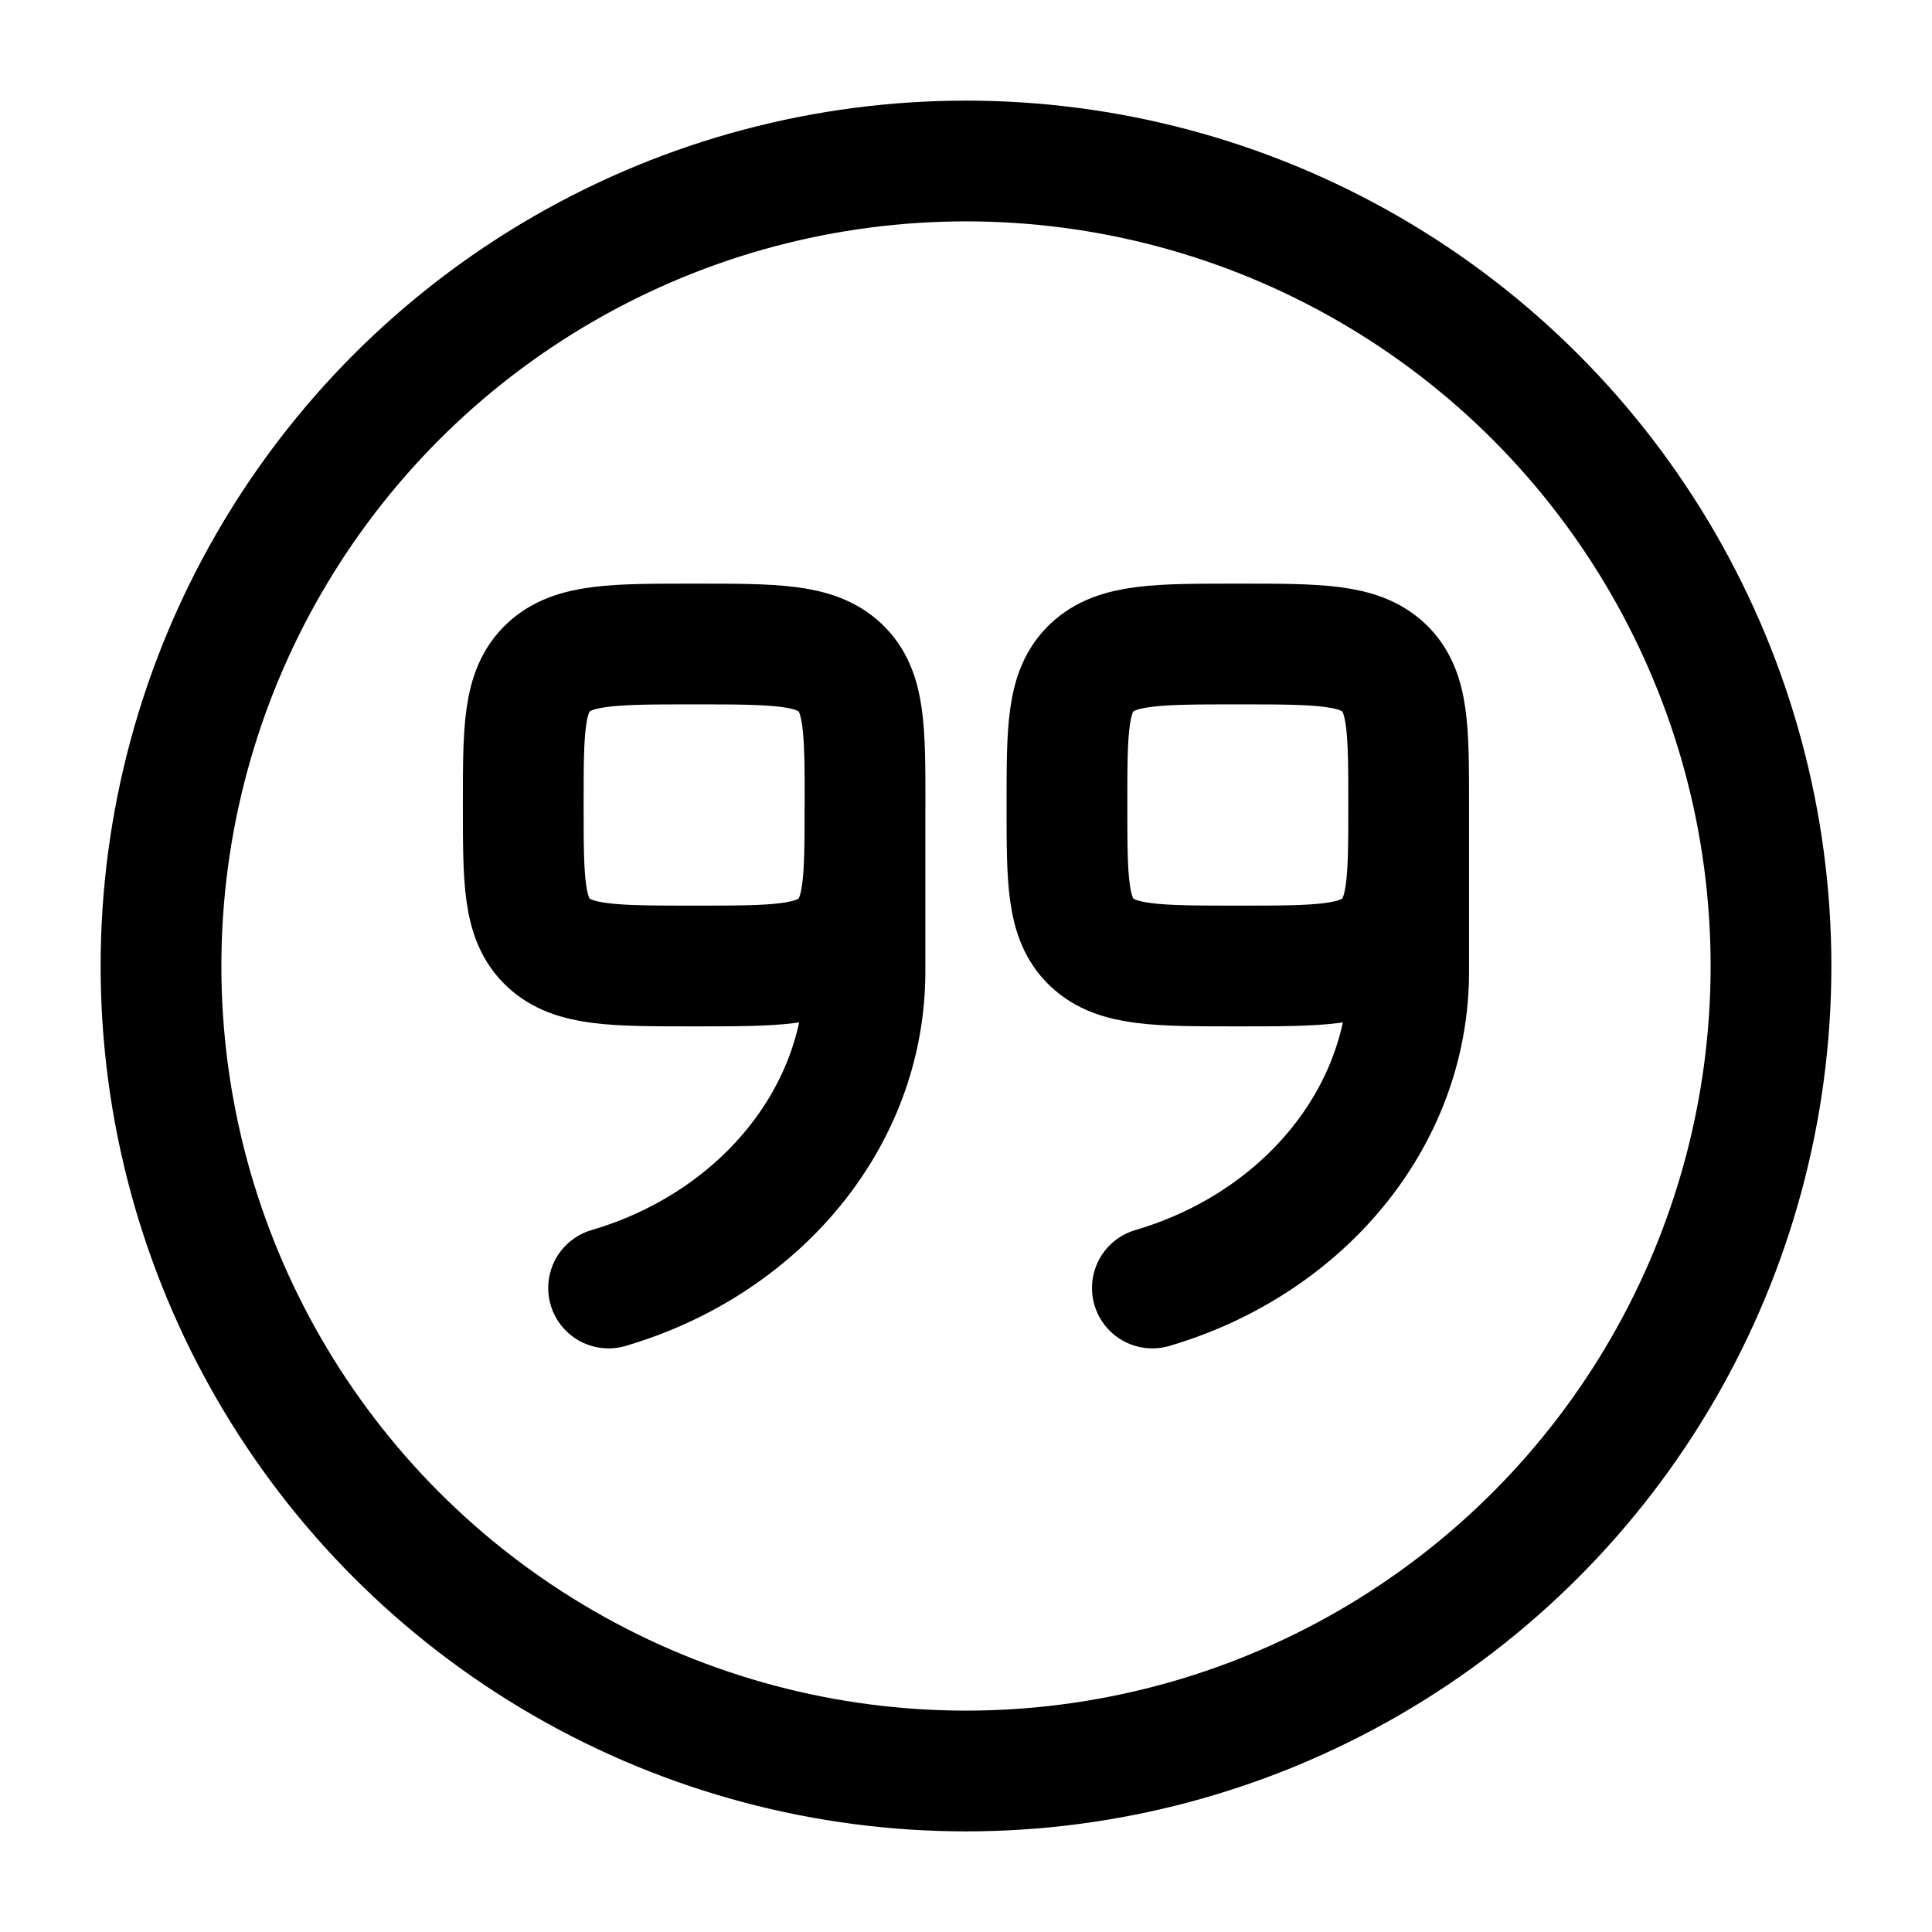 <svg xmlns="http://www.w3.org/2000/svg" xmlns:xlink="http://www.w3.org/1999/xlink" width="24" height="24" viewBox="0 0 24 24"><g fill="none" stroke="currentColor" stroke-linecap="round" stroke-linejoin="round" stroke-width="1.5" color="currentColor"><circle cx="12" cy="12" r="10"/><path d="M10.746 10c0-.943 0-1.414-.311-1.707S9.624 8 8.623 8s-1.501 0-1.812.293S6.5 9.057 6.5 10s0 1.414.31 1.707c.312.293.812.293 1.813.293s1.5 0 1.812-.293c.31-.293.31-.764.31-1.707m0 0v2.069c0 1.833-1.335 3.388-3.185 3.931m9.939-6c0-.943 0-1.414-.31-1.707C16.877 8 16.377 8 15.376 8s-1.5 0-1.812.293c-.31.293-.31.764-.31 1.707s0 1.414.31 1.707c.311.293.812.293 1.812.293s1.501 0 1.812-.293s.311-.764.311-1.707m0 0v2.069c0 1.833-1.335 3.388-3.184 3.931"/></g></svg>